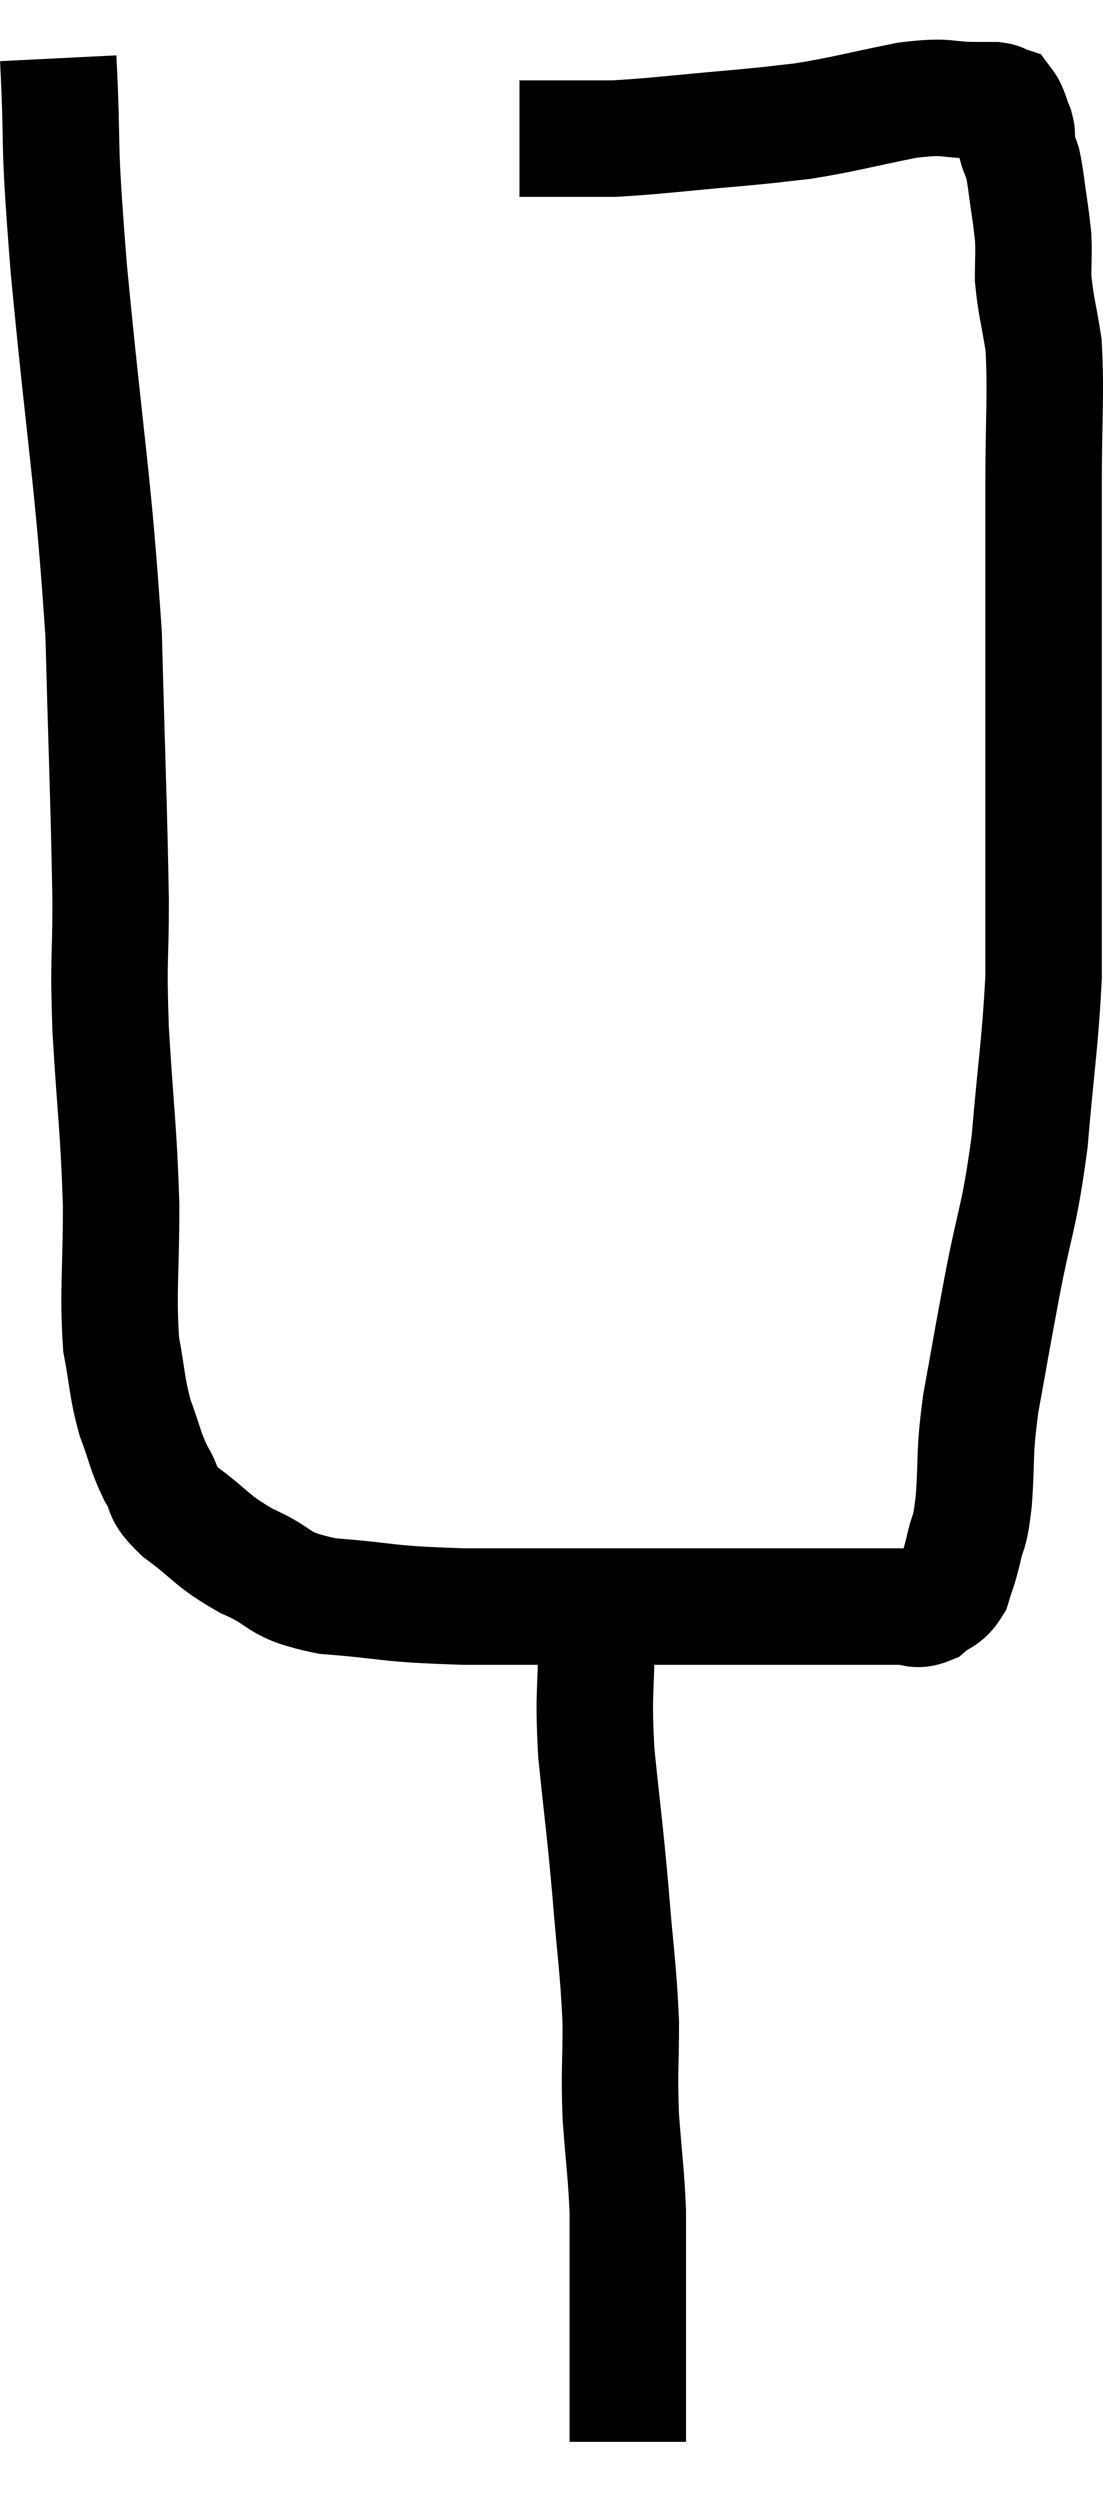 <svg xmlns="http://www.w3.org/2000/svg" viewBox="14.24 3.26 18.94 42.92" width="18.94" height="42.92"><path d="M 15.24 4.26 C 15.33 6.06, 15.225 5.385, 15.42 7.86 C 15.72 11.01, 15.84 11.445, 16.02 14.16 C 16.08 16.44, 16.11 17.025, 16.14 18.72 C 16.14 19.83, 16.095 19.635, 16.14 20.94 C 16.23 22.44, 16.275 22.59, 16.32 23.94 C 16.32 25.14, 16.26 25.425, 16.32 26.34 C 16.44 26.97, 16.41 27.045, 16.56 27.6 C 16.74 28.08, 16.725 28.155, 16.92 28.56 C 17.13 28.89, 16.95 28.845, 17.34 29.22 C 17.91 29.64, 17.85 29.7, 18.48 30.06 C 19.17 30.36, 18.93 30.465, 19.86 30.66 C 21.03 30.75, 20.775 30.795, 22.2 30.84 C 23.88 30.84, 24.18 30.84, 25.56 30.84 C 26.64 30.84, 26.91 30.84, 27.72 30.84 C 28.26 30.84, 28.41 30.84, 28.8 30.84 C 29.04 30.84, 29.055 30.84, 29.28 30.84 C 29.49 30.84, 29.475 30.84, 29.7 30.84 C 29.94 30.84, 29.955 30.93, 30.18 30.84 C 30.39 30.66, 30.45 30.72, 30.6 30.48 C 30.69 30.18, 30.69 30.24, 30.78 29.88 C 30.87 29.46, 30.885 29.67, 30.96 29.04 C 31.02 28.2, 30.96 28.275, 31.08 27.36 C 31.26 26.37, 31.23 26.505, 31.44 25.38 C 31.68 24.12, 31.74 24.195, 31.92 22.86 C 32.04 21.45, 32.1 21.18, 32.16 20.04 C 32.16 19.17, 32.16 19.245, 32.16 18.3 C 32.16 17.28, 32.16 17.145, 32.16 16.26 C 32.16 15.51, 32.16 15.63, 32.16 14.76 C 32.16 13.77, 32.16 13.575, 32.16 12.78 C 32.16 12.18, 32.16 12.48, 32.16 11.58 C 32.16 10.38, 32.205 10.065, 32.16 9.18 C 32.07 8.61, 32.025 8.505, 31.98 8.04 C 31.98 7.68, 31.995 7.62, 31.98 7.32 C 31.95 7.08, 31.965 7.155, 31.92 6.84 C 31.86 6.45, 31.86 6.345, 31.8 6.06 C 31.74 5.88, 31.71 5.85, 31.68 5.7 C 31.68 5.58, 31.725 5.625, 31.68 5.46 C 31.59 5.25, 31.59 5.16, 31.5 5.04 C 31.41 5.01, 31.44 4.995, 31.32 4.98 C 31.17 4.98, 31.395 4.98, 31.02 4.98 C 30.42 4.98, 30.57 4.89, 29.82 4.98 C 28.92 5.16, 28.755 5.22, 28.02 5.34 C 27.45 5.4, 27.69 5.385, 26.88 5.46 C 25.83 5.55, 25.545 5.595, 24.78 5.64 C 24.3 5.64, 24.225 5.64, 23.82 5.64 C 23.49 5.64, 23.325 5.64, 23.16 5.64 C 23.16 5.64, 23.16 5.64, 23.16 5.64 C 23.16 5.64, 23.16 5.64, 23.16 5.64 L 23.16 5.64" fill="none" stroke="black" stroke-width="2"></path><path d="M 24.48 30.6 C 24.48 30.99, 24.48 30.69, 24.48 31.38 C 24.48 32.37, 24.42 32.28, 24.48 33.36 C 24.6 34.53, 24.615 34.545, 24.72 35.7 C 24.81 36.84, 24.855 37.005, 24.9 37.98 C 24.9 38.79, 24.87 38.79, 24.9 39.6 C 24.96 40.41, 24.99 40.545, 25.02 41.22 C 25.02 41.76, 25.02 41.88, 25.02 42.3 C 25.02 42.6, 25.02 42.555, 25.02 42.9 C 25.02 43.29, 25.02 43.29, 25.02 43.68 C 25.02 44.07, 25.02 44.16, 25.02 44.46 C 25.02 44.67, 25.02 44.7, 25.02 44.88 C 25.02 45.03, 25.02 45.105, 25.02 45.18 C 25.02 45.18, 25.02 45.18, 25.02 45.18 L 25.02 45.18" fill="none" stroke="black" stroke-width="2"></path></svg>